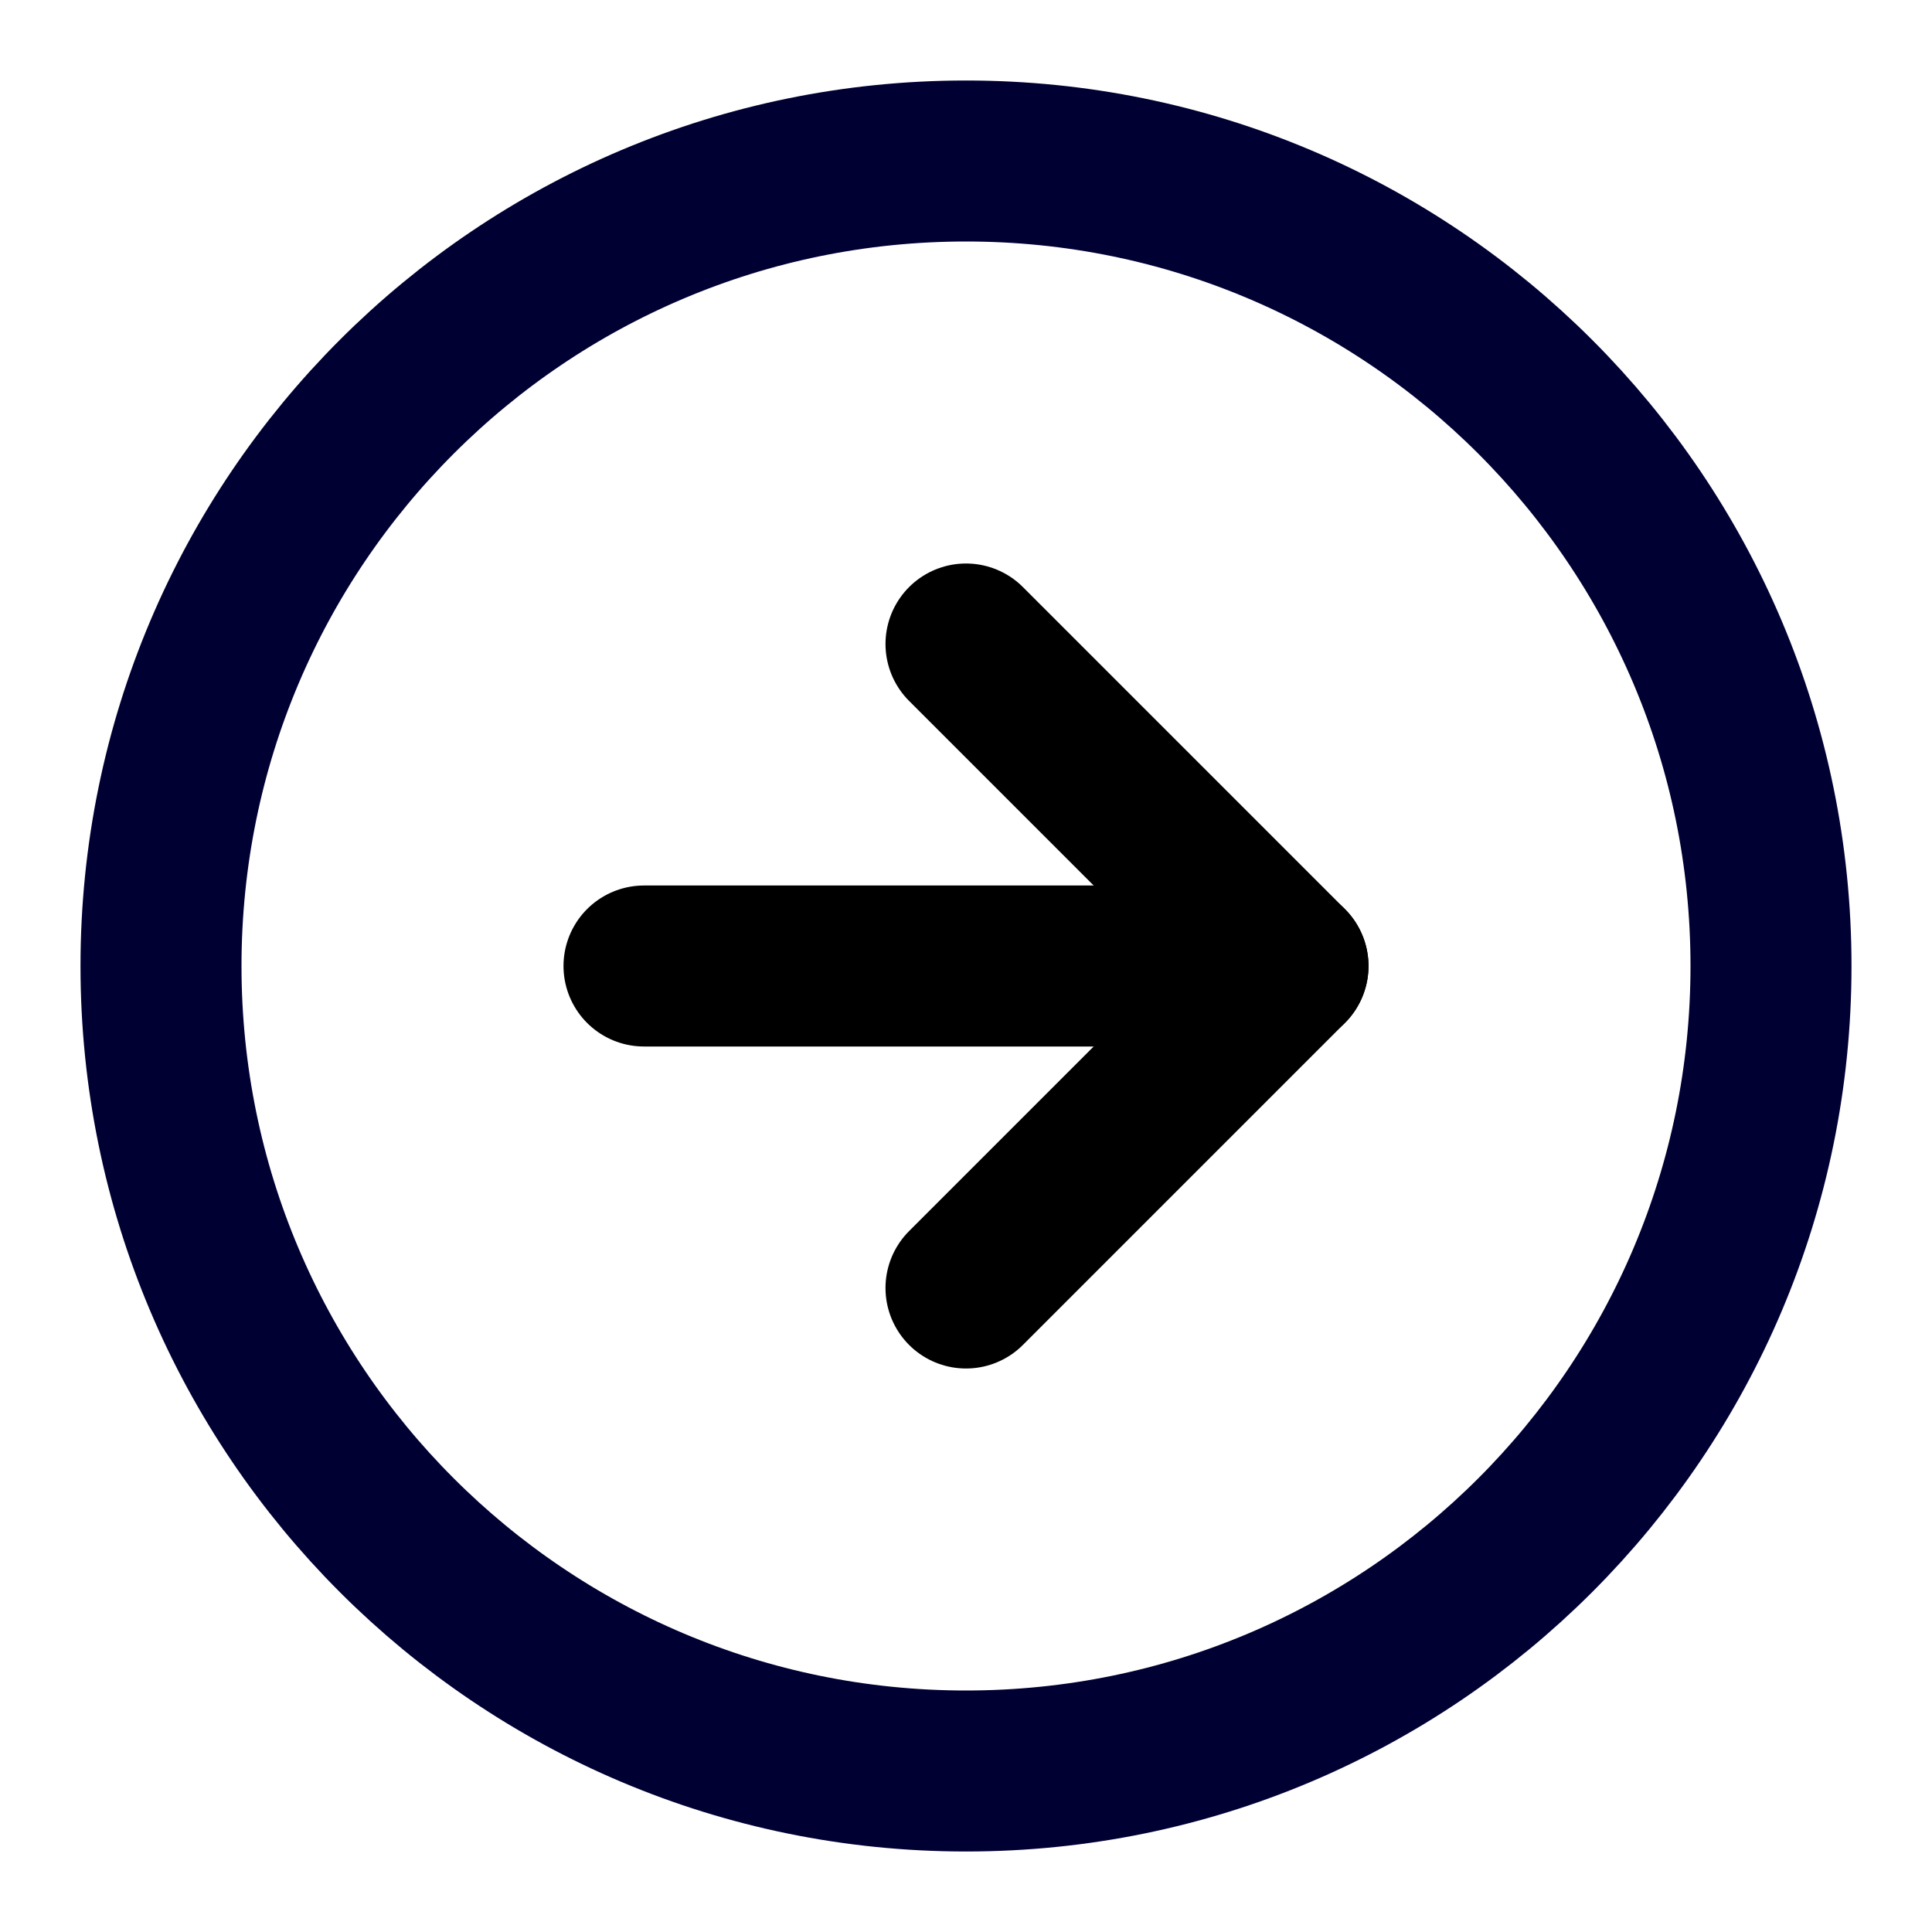 <svg width="24" height="24" viewBox="0 0 24 24" fill="none" xmlns="http://www.w3.org/2000/svg">
<path d="M12 22C17.523 22 22 17.523 22 12C22 6.477 17.523 2 12 2C6.477 2 2 6.477 2 12C2 17.523 6.477 22 12 22Z" stroke="#000033" stroke-width="2" stroke-linecap="round" stroke-linejoin="round"/>
<path d="M12 16L16 12L12 8" stroke="#000000" stroke-width="2" stroke-linecap="round" stroke-linejoin="round"/>
<path d="M8 12H16" stroke="#000000" stroke-width="2" stroke-linecap="round" stroke-linejoin="round"/>
</svg>

